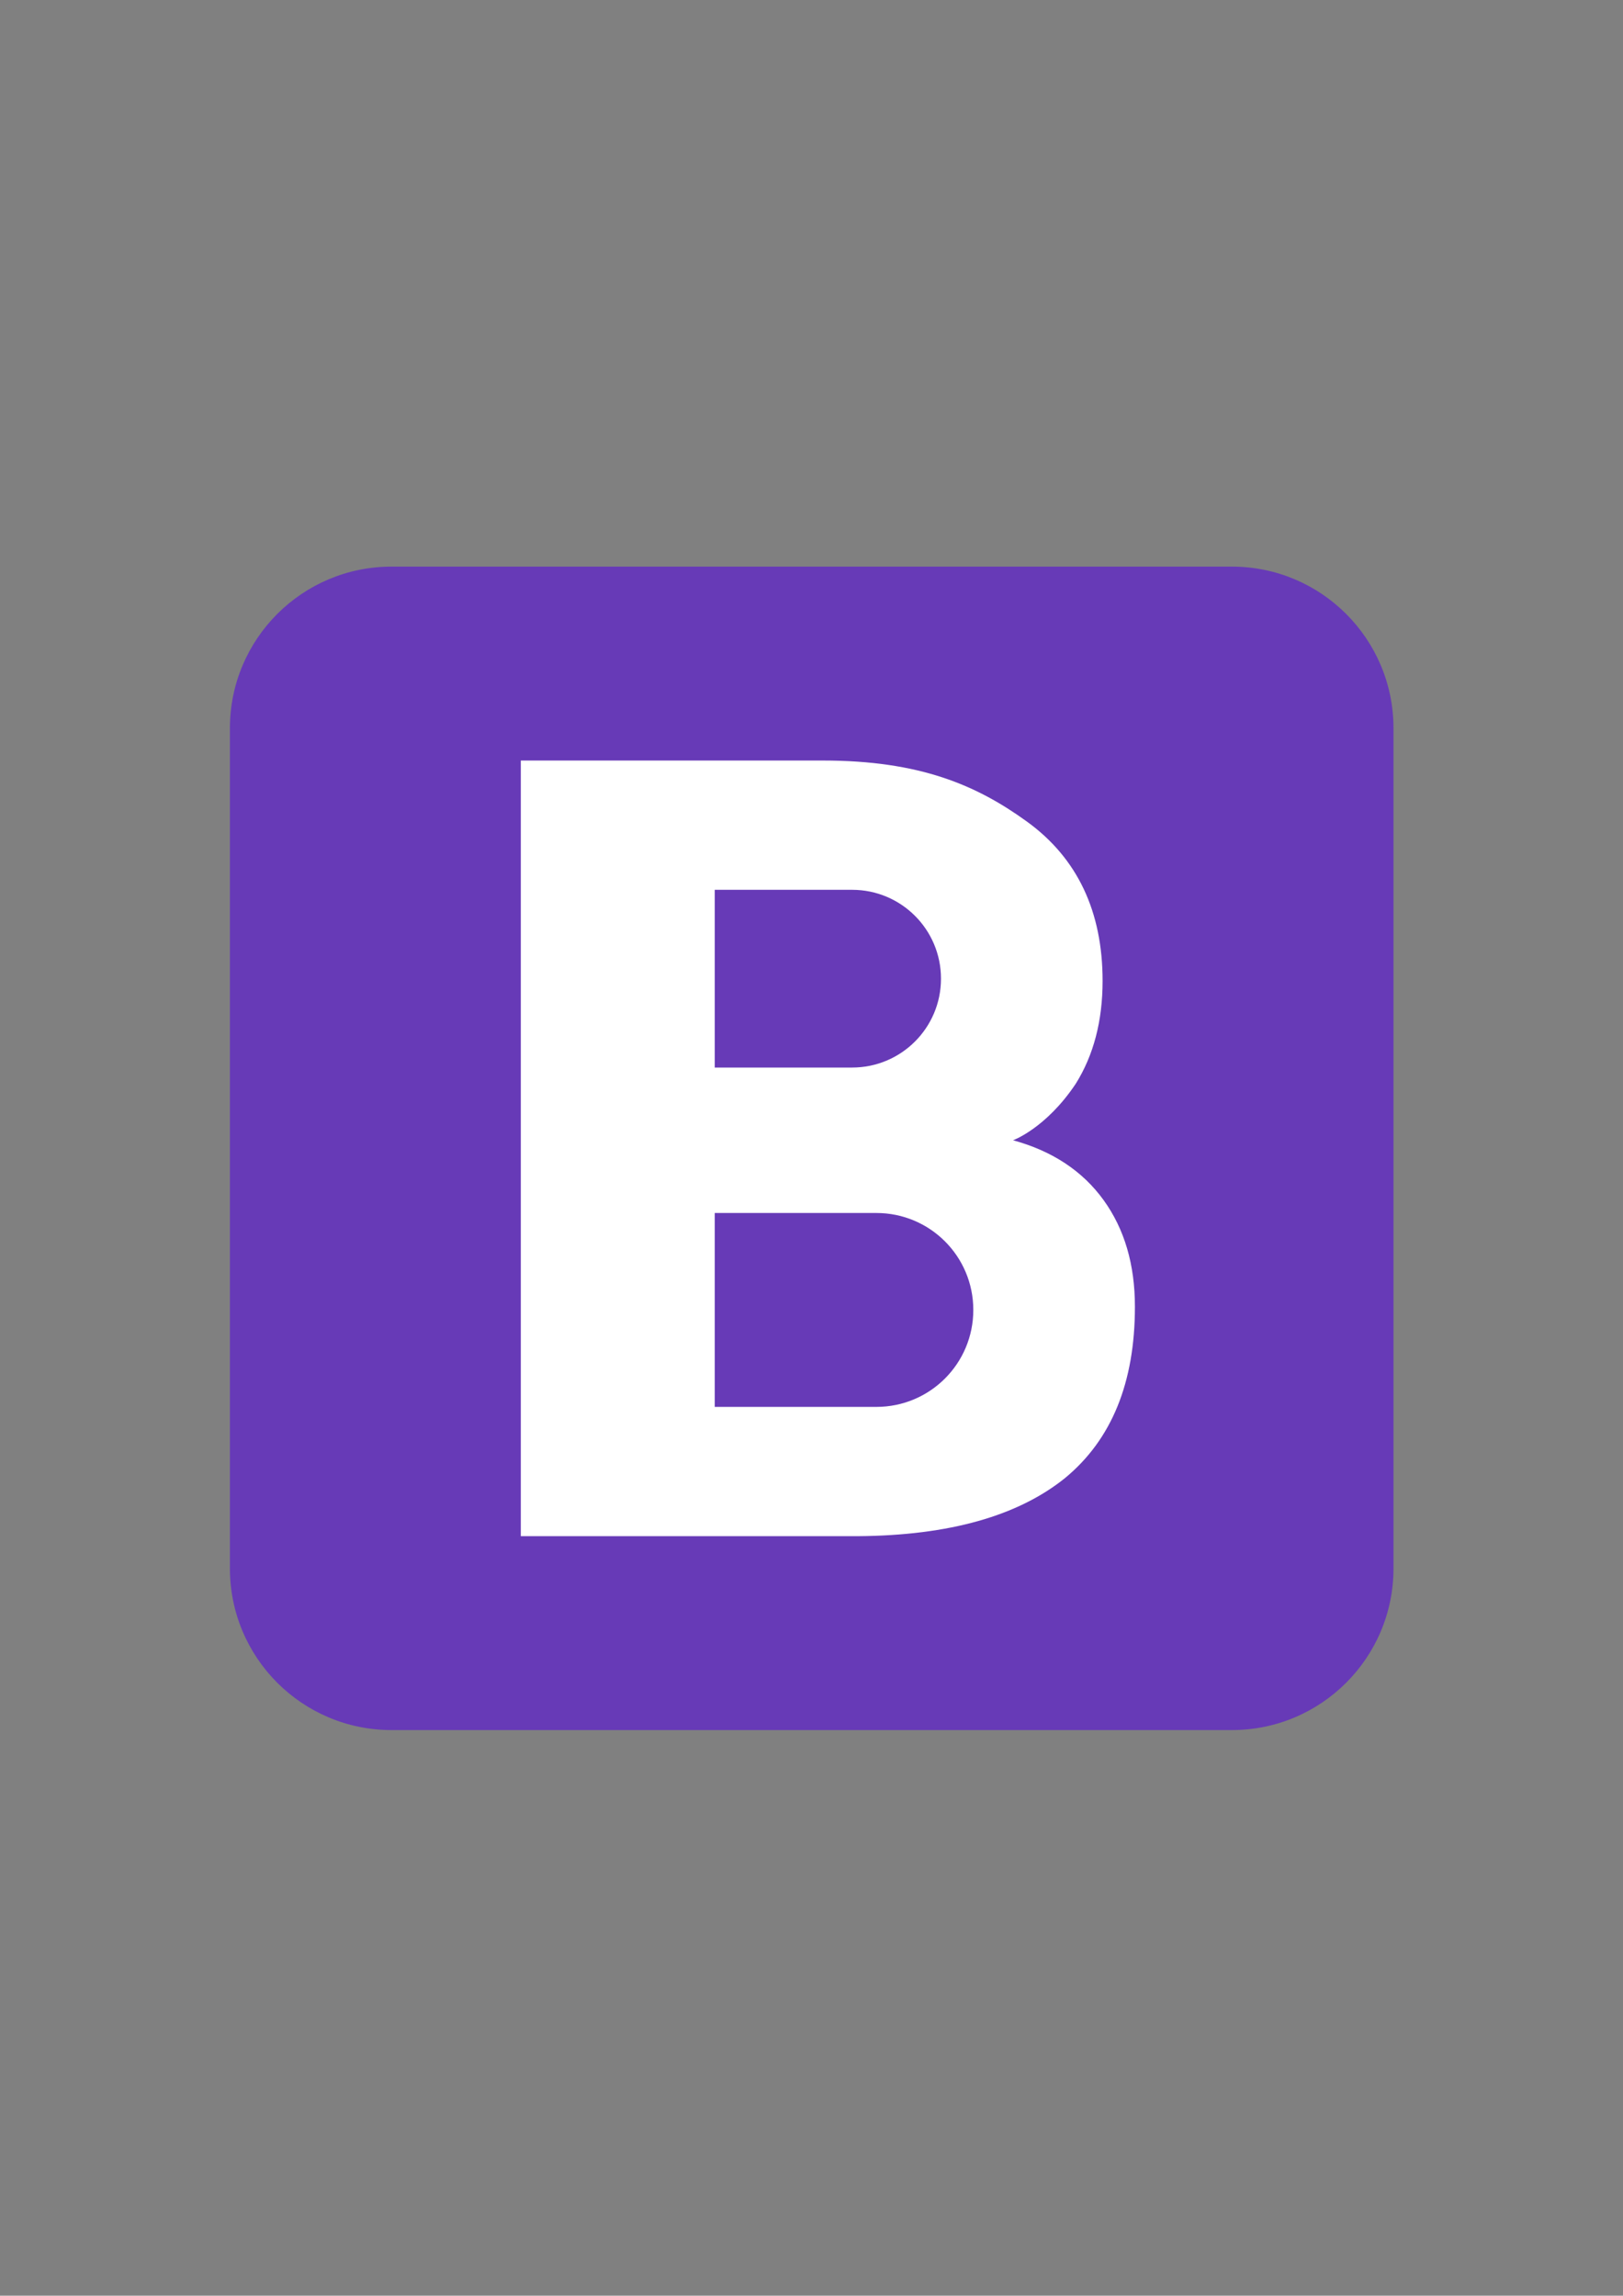 <?xml version="1.0" encoding="UTF-8"?><svg xmlns="http://www.w3.org/2000/svg" xmlns:xlink="http://www.w3.org/1999/xlink" width="1190.25" zoomAndPan="magnify" viewBox="0 0 1190.25 1683.75" height="1683.75" preserveAspectRatio="xMidYMid meet" version="1.0"><rect x="0" y="0" width="1190.25" height="1683.75" fill="#808080" stroke="none"/><defs><clipPath id="clip-0"><path d="M 168.613 415.582 L 1021.934 415.582 L 1021.934 1268.902 L 168.613 1268.902 Z M 168.613 415.582 " clip-rule="nonzero"/></clipPath></defs><g clip-path="url(#clip-0)"><path fill="rgb(40.388%, 22.749%, 71.759%)" d="M 1021.934 1150.383 C 1021.934 1215.852 968.887 1268.898 903.418 1268.898 L 287.129 1268.898 C 221.684 1268.898 168.613 1215.852 168.613 1150.383 L 168.613 534.098 C 168.613 468.629 221.684 415.582 287.129 415.582 L 903.418 415.582 C 968.887 415.582 1021.934 468.629 1021.934 534.098 Z M 1021.934 1150.383 " fill-opacity="1" fill-rule="nonzero"/></g><path fill="rgb(100%, 100%, 100%)" d="M 809.312 880.164 C 793.906 858.832 771.625 844.137 742.945 836.312 C 742.945 836.312 767.121 827.543 788.93 794.832 C 801.965 773.977 808.602 748.848 808.602 719.457 C 808.602 668.496 790.113 629.383 753.137 602.598 C 716.16 575.816 674.441 557.801 603.57 557.801 L 381.941 557.801 L 381.941 1126.68 L 629.168 1126.68 C 696.25 1126.207 746.738 1111.746 781.105 1084.016 C 815.238 1055.809 832.305 1014.09 832.305 958.387 C 832.305 927.574 824.723 901.5 809.312 880.164 Z M 524.164 652.613 C 524.164 652.613 623.004 652.613 624.902 652.613 C 660.93 652.613 690.086 681.77 690.086 717.797 C 690.086 753.828 660.93 782.98 624.902 782.98 C 623.004 782.98 524.164 782.98 524.164 782.98 Z M 642.68 1031.867 L 524.164 1031.867 L 524.164 889.648 L 642.68 889.648 C 682.027 889.648 713.789 921.41 713.789 960.758 C 713.789 1000.105 682.027 1031.867 642.68 1031.867 Z M 642.68 1031.867 " fill-opacity="1" fill-rule="nonzero"/></svg>